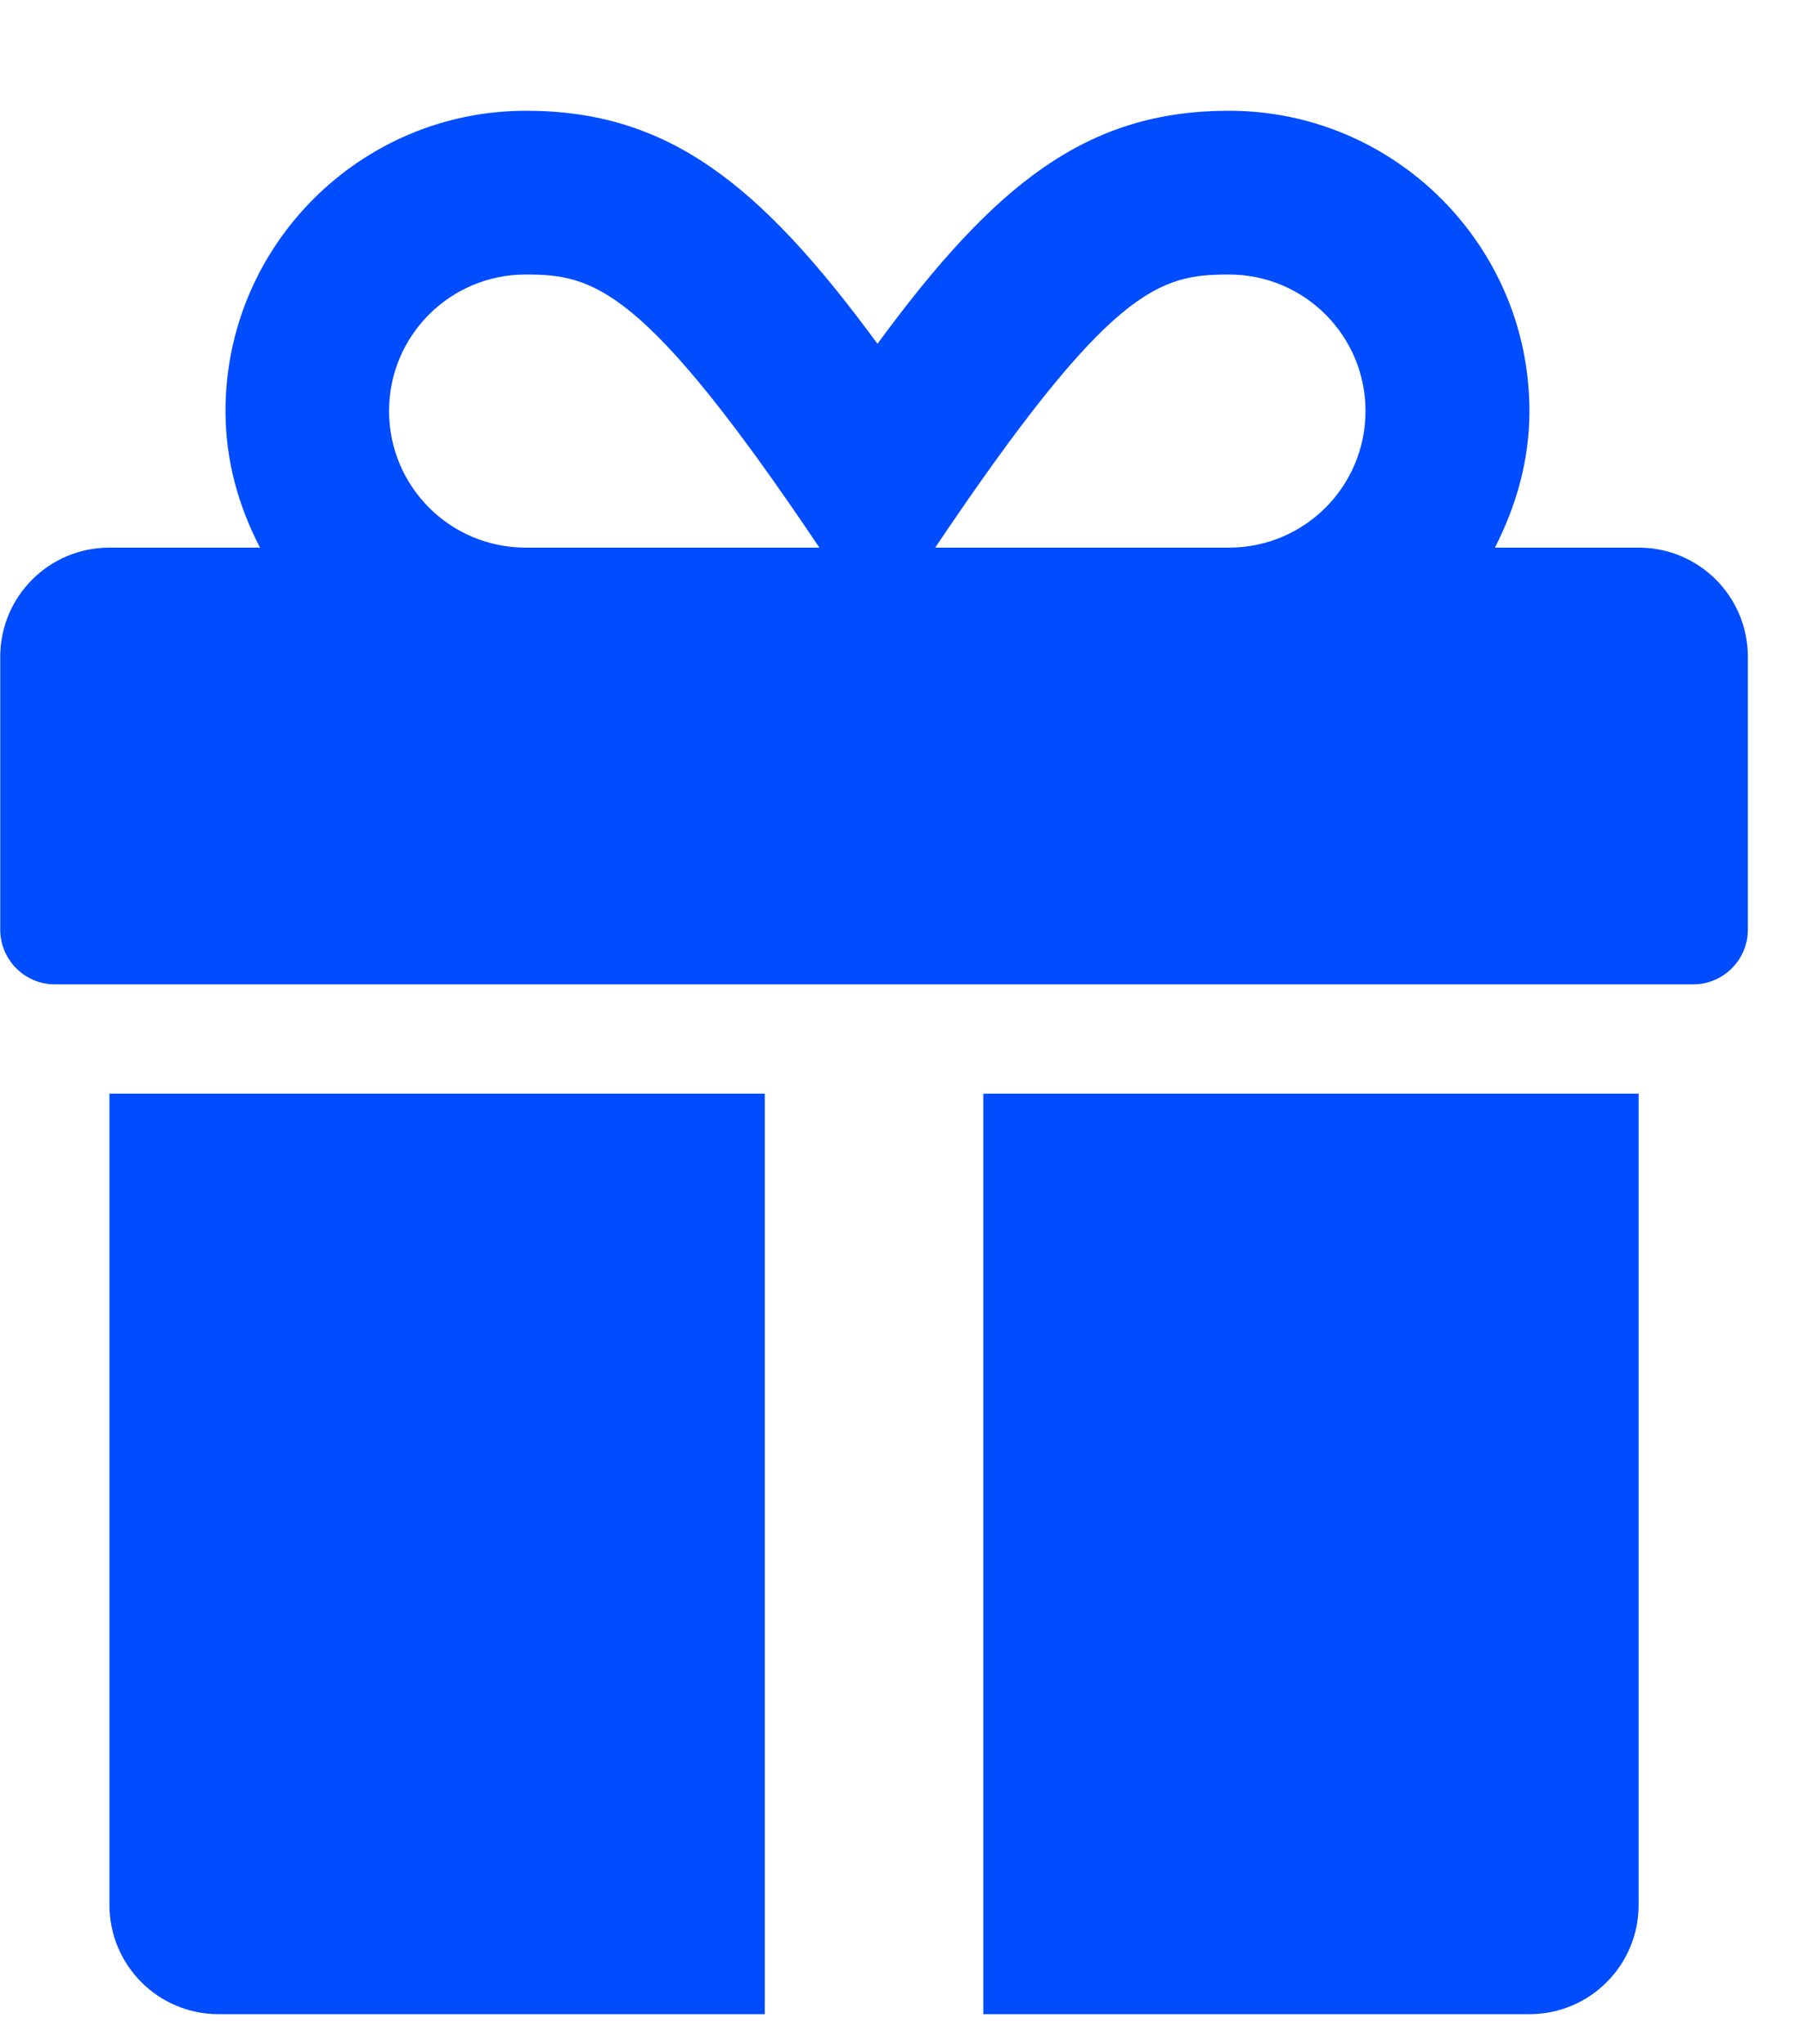 <svg width="15" height="17" viewBox="0 0 15 17" fill="none" xmlns="http://www.w3.org/2000/svg">
<path fill-rule="evenodd" clip-rule="evenodd" d="M0.91 15.841C0.91 16.344 1.316 16.75 1.818 16.75H6.359V9.095H0.91V15.841ZM8.176 16.75H12.717C13.219 16.75 13.625 16.344 13.625 15.841V9.095H8.176V16.75ZM13.625 4.554H12.43C12.606 4.21 12.717 3.83 12.717 3.418C12.717 2.042 11.596 0.921 10.219 0.921C9.038 0.921 8.275 1.525 7.296 2.859C6.317 1.525 5.553 0.921 4.373 0.921C2.996 0.921 1.875 2.042 1.875 3.418C1.875 3.83 1.983 4.21 2.162 4.554H0.91C0.408 4.554 0.002 4.96 0.002 5.462V7.732C0.002 7.982 0.206 8.186 0.456 8.186H14.079C14.329 8.186 14.533 7.982 14.533 7.732V5.462C14.533 4.96 14.127 4.554 13.625 4.554ZM4.37 4.554C3.743 4.554 3.235 4.046 3.235 3.418C3.235 2.791 3.743 2.283 4.37 2.283C4.935 2.283 5.352 2.377 6.813 4.554H4.37H4.37ZM10.219 4.554H7.776C9.234 2.383 9.64 2.283 10.219 2.283C10.846 2.283 11.354 2.791 11.354 3.418C11.354 4.046 10.846 4.554 10.219 4.554Z" fill="#004CFF"/>
</svg>
